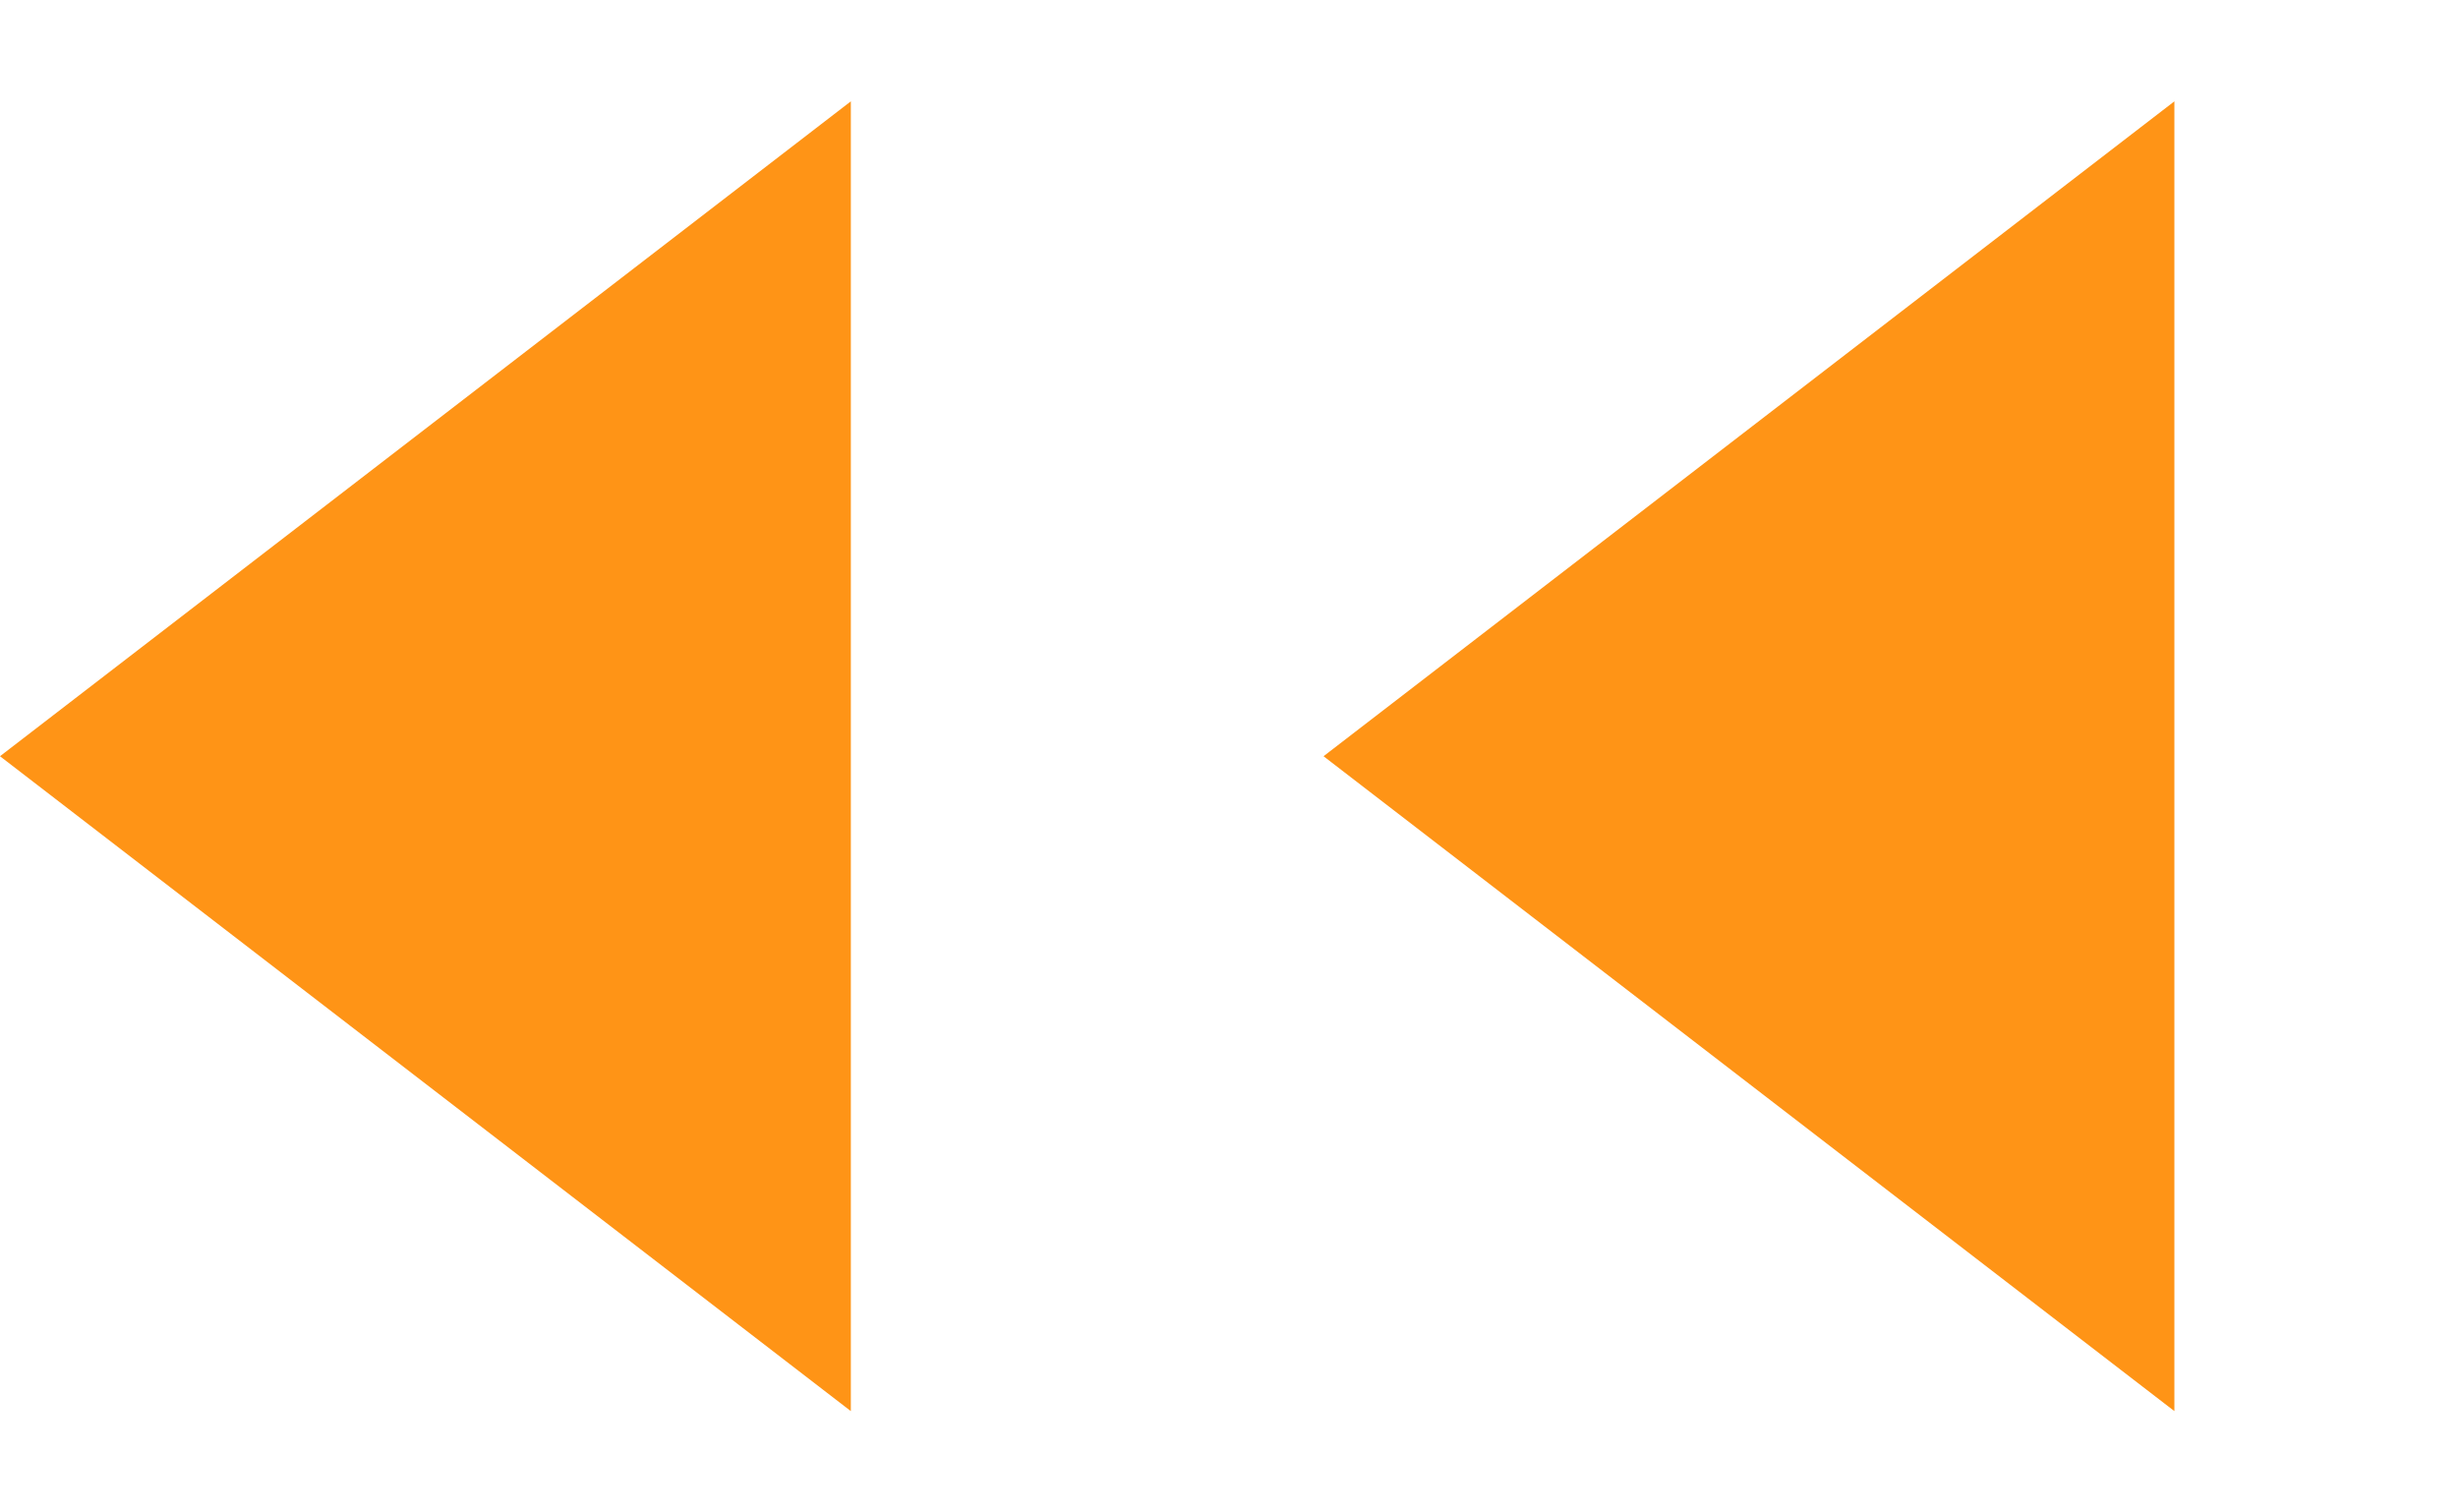 <svg width="13" height="8" viewBox="0 0 13 8" fill="none" xmlns="http://www.w3.org/2000/svg">
<path d="M0 4L4.5 0.536L4.5 7.464L0 4Z" fill="#FF9416"/>
<path d="M7 4L11.5 0.536V7.464L7 4Z" fill="#FF9416"/>
</svg>
